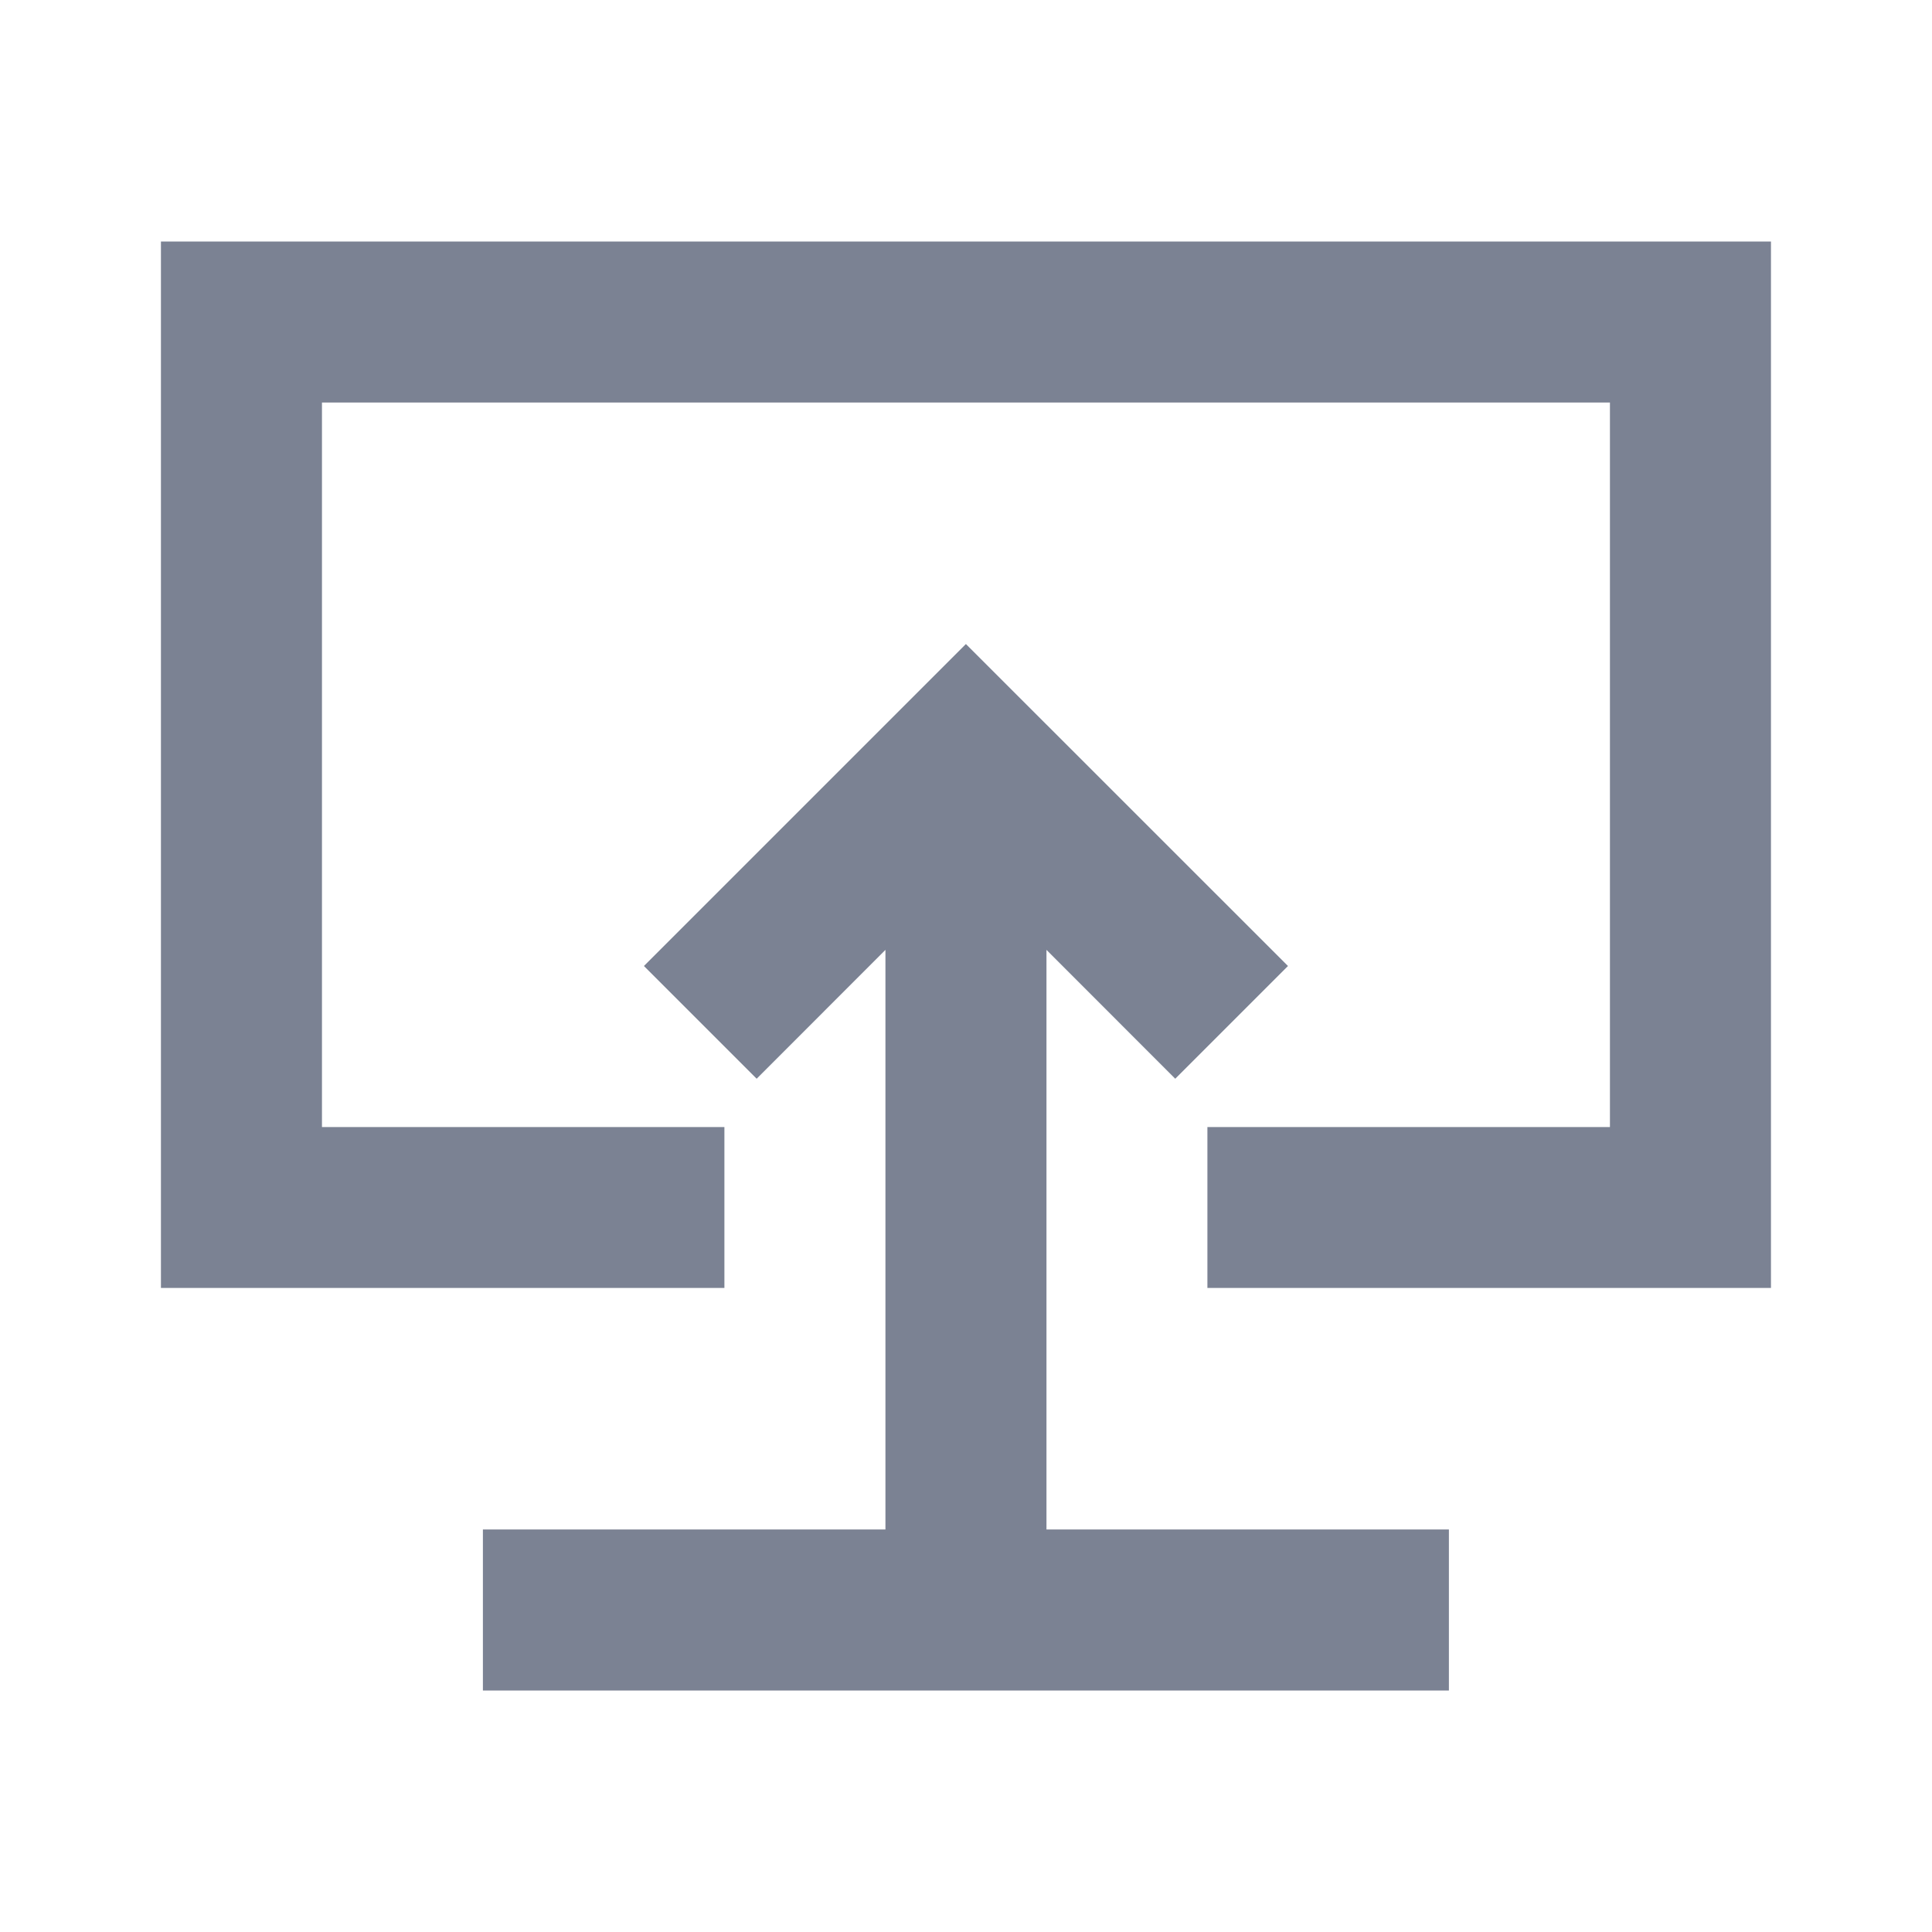 <svg width="20" height="20" viewBox="0 0 20 20" fill="none" xmlns="http://www.w3.org/2000/svg">
<path d="M4.999 17.5H14.999V15.833H10.833V9.833L12.166 11.167L13.333 10L9.999 6.667L6.666 10L7.833 11.167L9.166 9.833V15.833H4.999V17.5ZM1.666 13.333V2.5H18.333V13.333H12.499V11.667H16.666V4.167H3.333V11.667H7.499V13.333H1.666Z" fill="#7B8293"/>
</svg>
